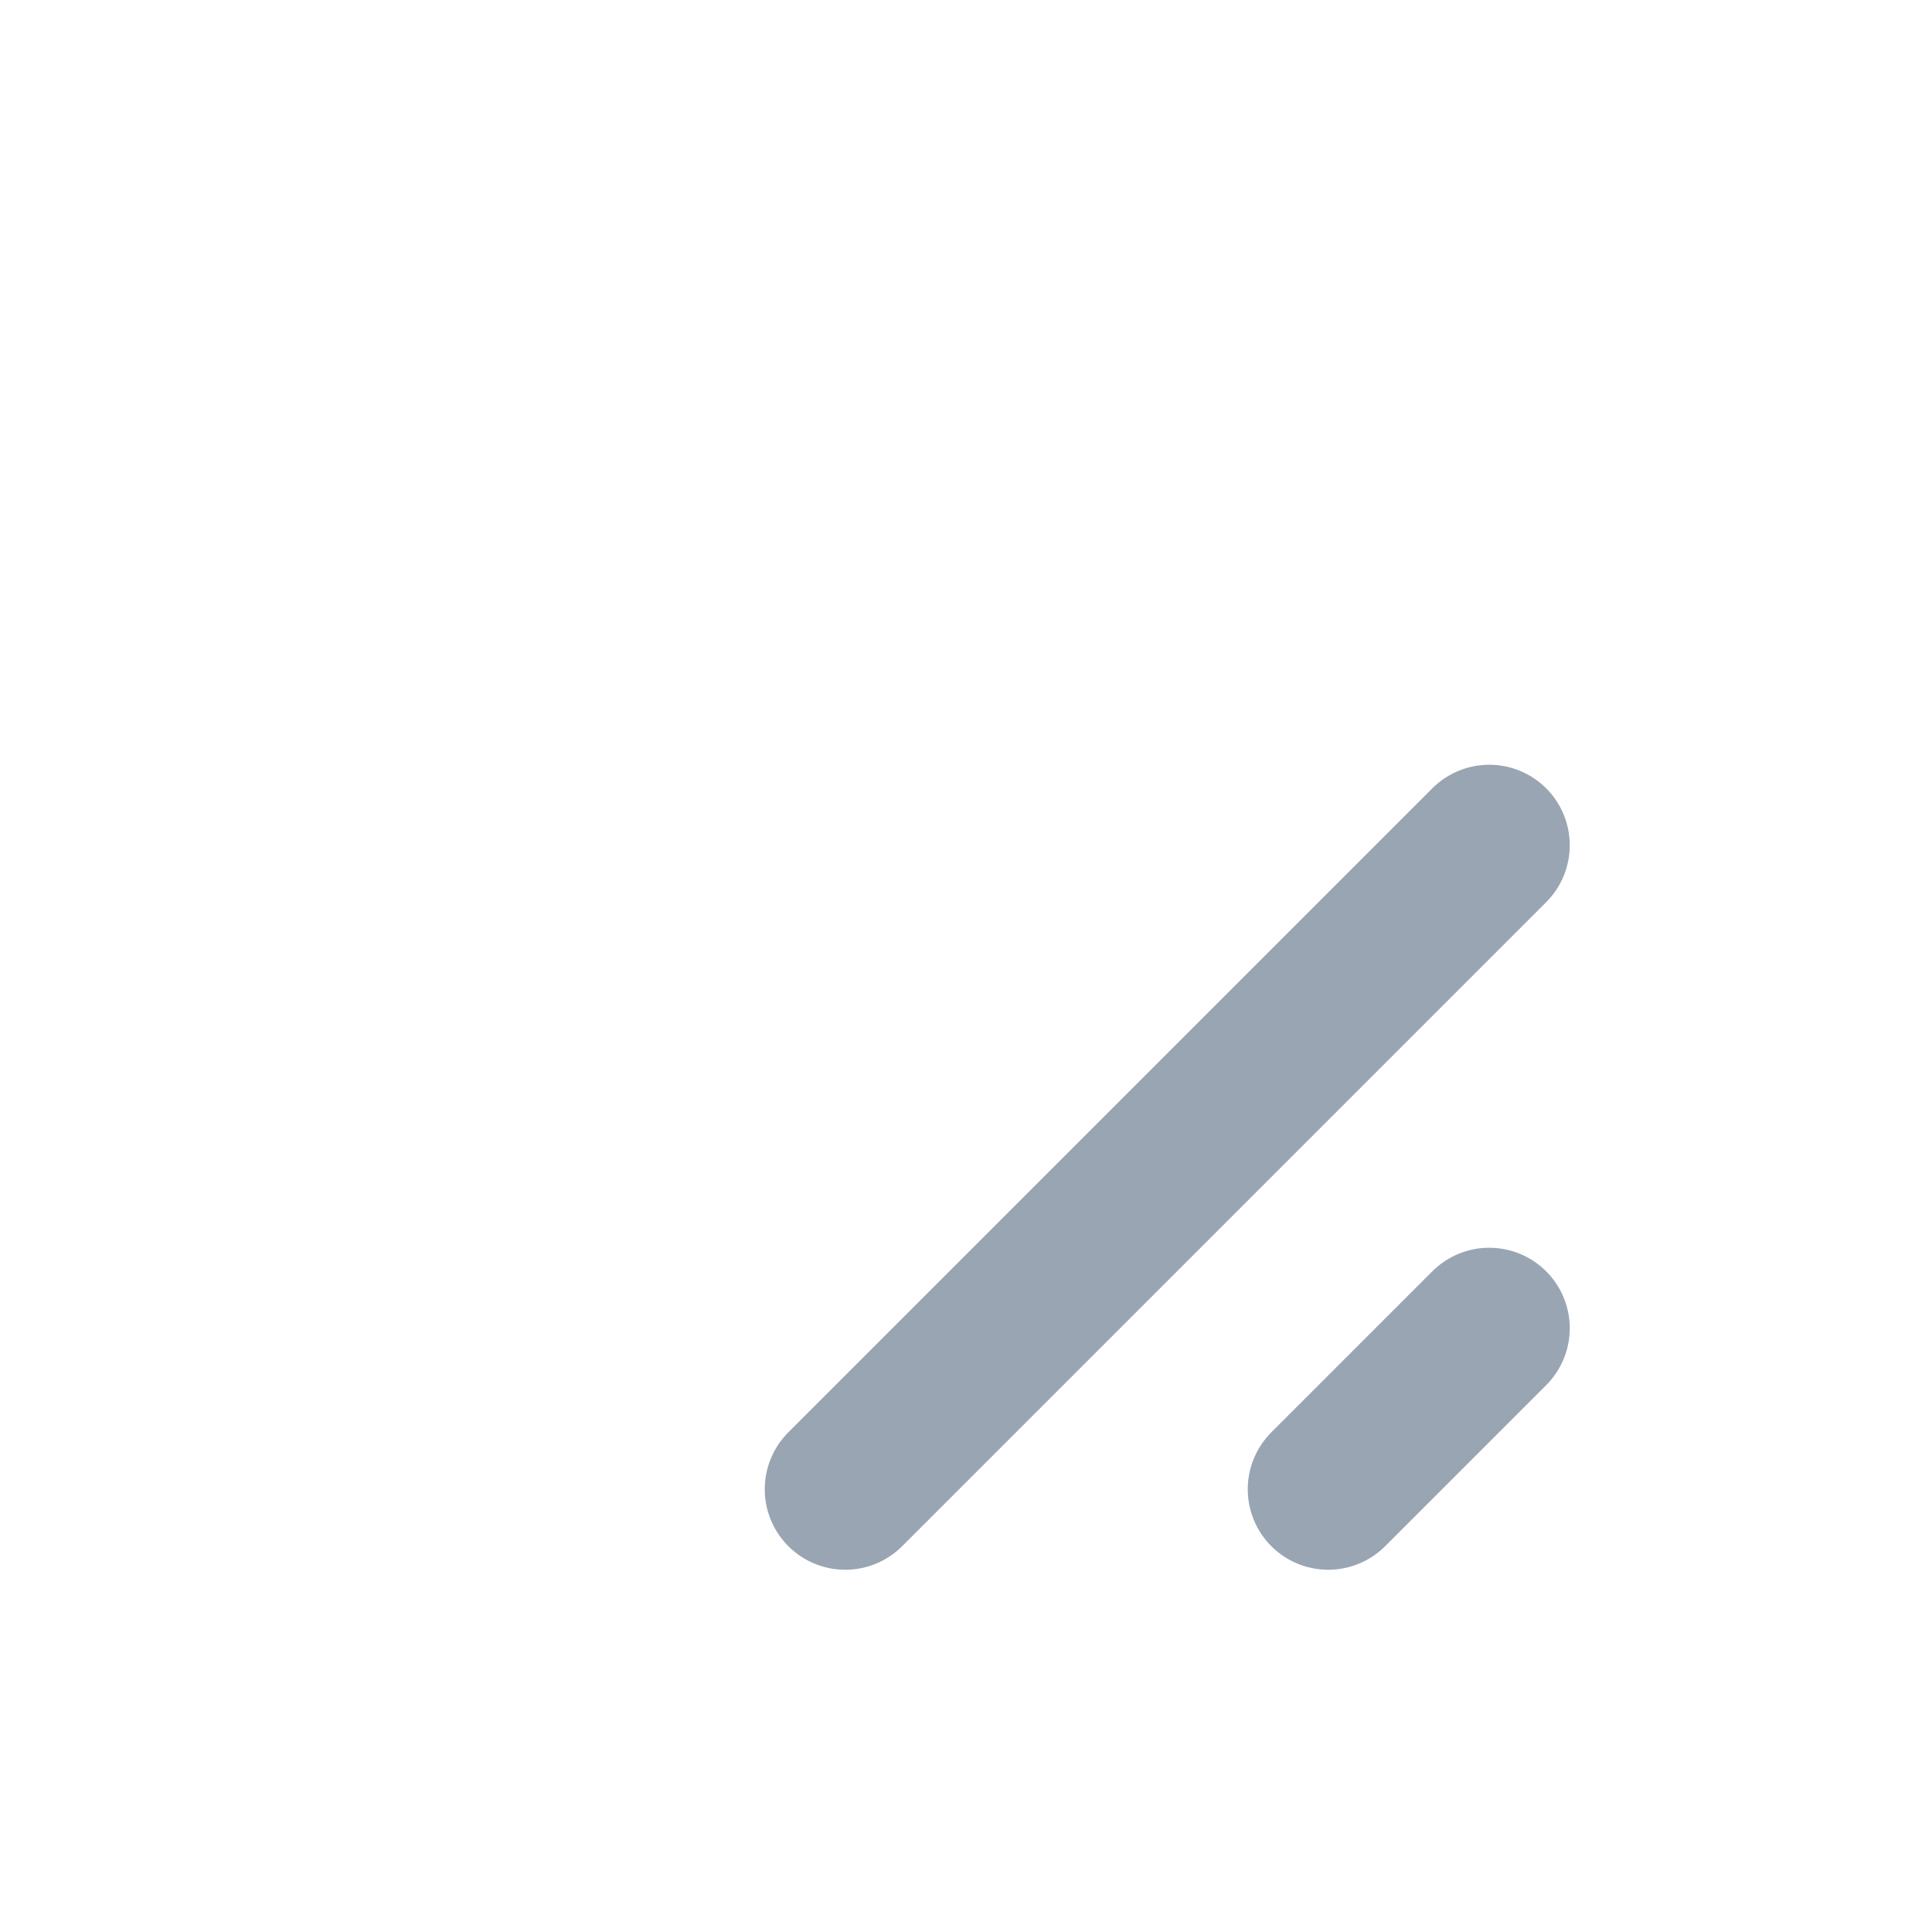 <svg width="24" height="24" viewBox="0 0 24 24" fill="none" xmlns="http://www.w3.org/2000/svg">
<path d="M16.5 18.5L18.5 16.5M10.5 18.5L18.5 10.5" stroke="#99A5B3" stroke-width="2" stroke-linecap="round"/>
</svg>
